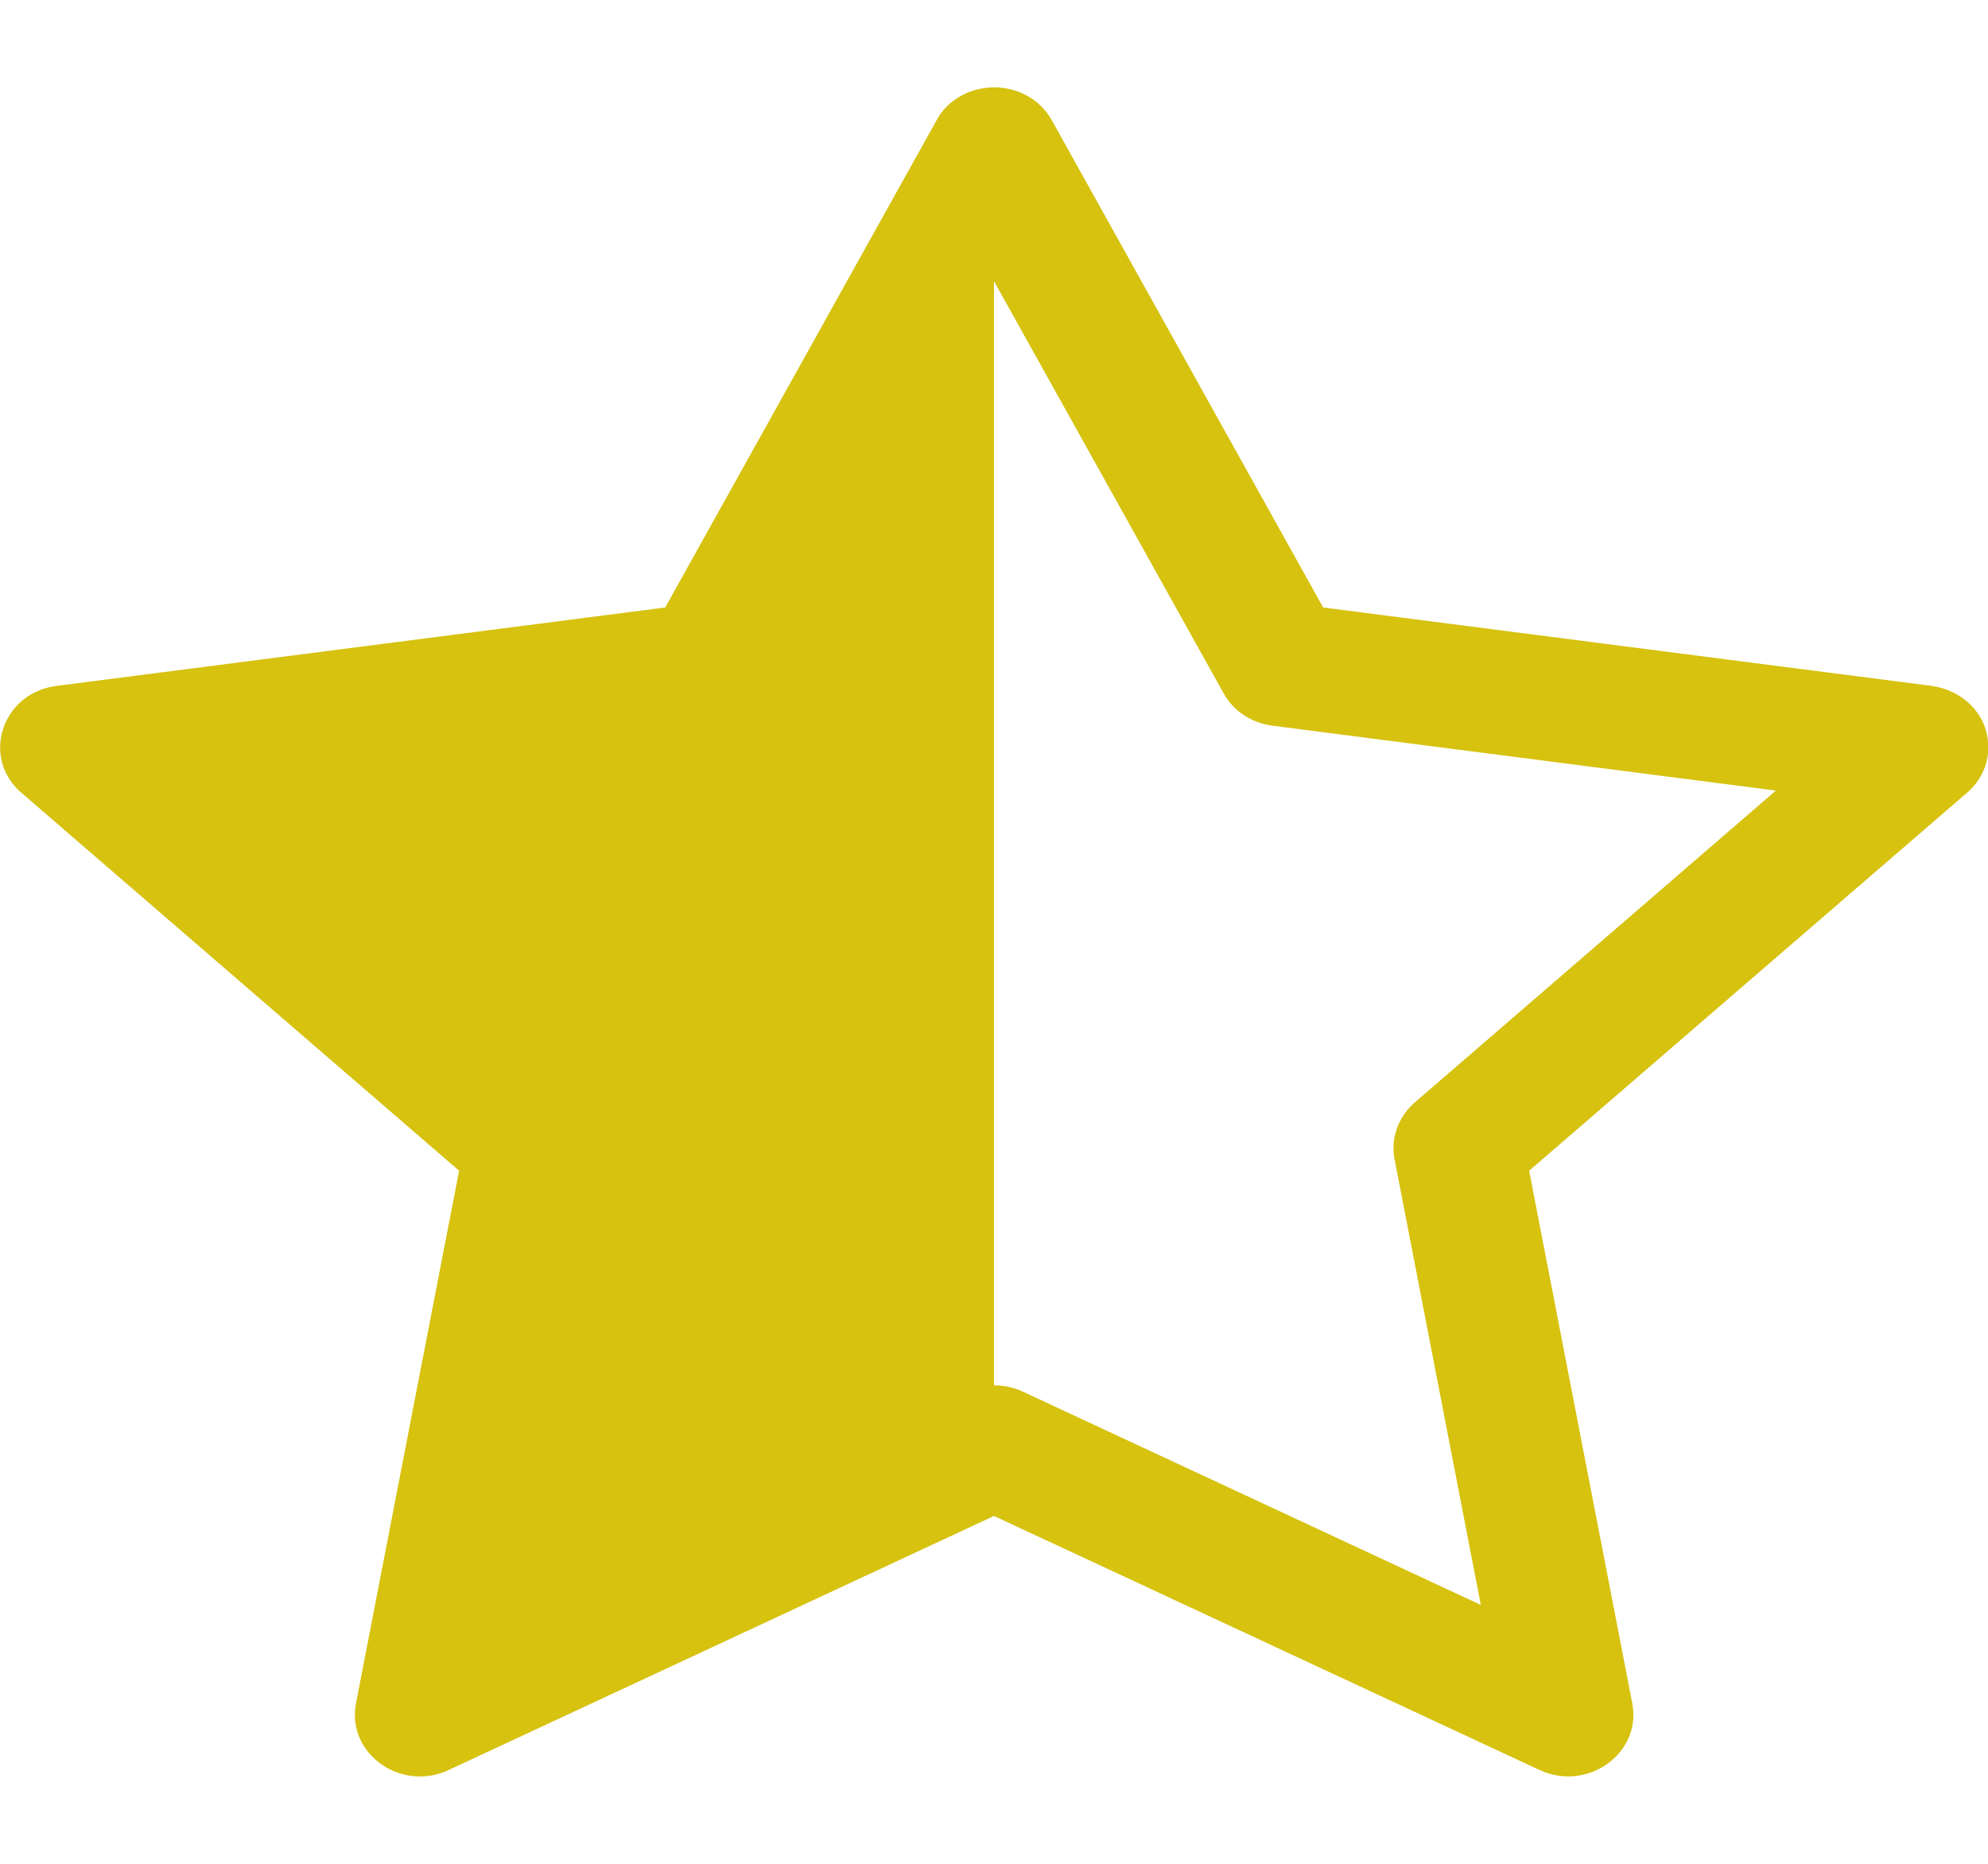 <svg width="32" height="30" viewBox="0 0 32 30" fill="none" xmlns="http://www.w3.org/2000/svg">
<g clip-path="url(#clip0_4_250)">
<path d="M10.708 9.778L15.076 1.935C15.16 1.778 15.291 1.644 15.454 1.551C15.618 1.457 15.807 1.407 16 1.406C16.366 1.406 16.732 1.582 16.93 1.935L21.298 9.778L31.094 11.04C31.338 11.075 31.562 11.184 31.727 11.351C31.892 11.518 31.988 11.731 32 11.955C32.014 12.104 31.991 12.254 31.932 12.393C31.873 12.533 31.78 12.659 31.66 12.762L24.614 18.844L26.274 27.417C26.43 28.22 25.554 28.849 24.782 28.49L16 24.401L7.222 28.49C7.13 28.534 7.032 28.564 6.93 28.581C6.246 28.69 5.594 28.121 5.73 27.417L7.39 18.844L0.346 12.762C0.236 12.668 0.149 12.554 0.09 12.429C0.031 12.303 0.001 12.168 0.002 12.031C0.002 11.838 0.061 11.649 0.172 11.484C0.251 11.364 0.358 11.262 0.486 11.185C0.614 11.109 0.76 11.059 0.912 11.04L10.708 9.778ZM16 22.299C16.161 22.298 16.321 22.333 16.464 22.4L23.836 25.833L22.448 18.661C22.415 18.496 22.428 18.327 22.484 18.167C22.541 18.007 22.639 17.863 22.772 17.746L28.586 12.725L20.482 11.681C20.314 11.658 20.155 11.599 20.018 11.508C19.881 11.417 19.771 11.297 19.696 11.159L16.002 4.529L16 4.535V22.297V22.299Z" fill="#D6C20F"/>
</g>
<defs>
<clipPath id="clip0_4_250">
<rect width="32" height="29" fill="white" transform="translate(0 0.5)"/>
</clipPath>
</defs>
</svg>
